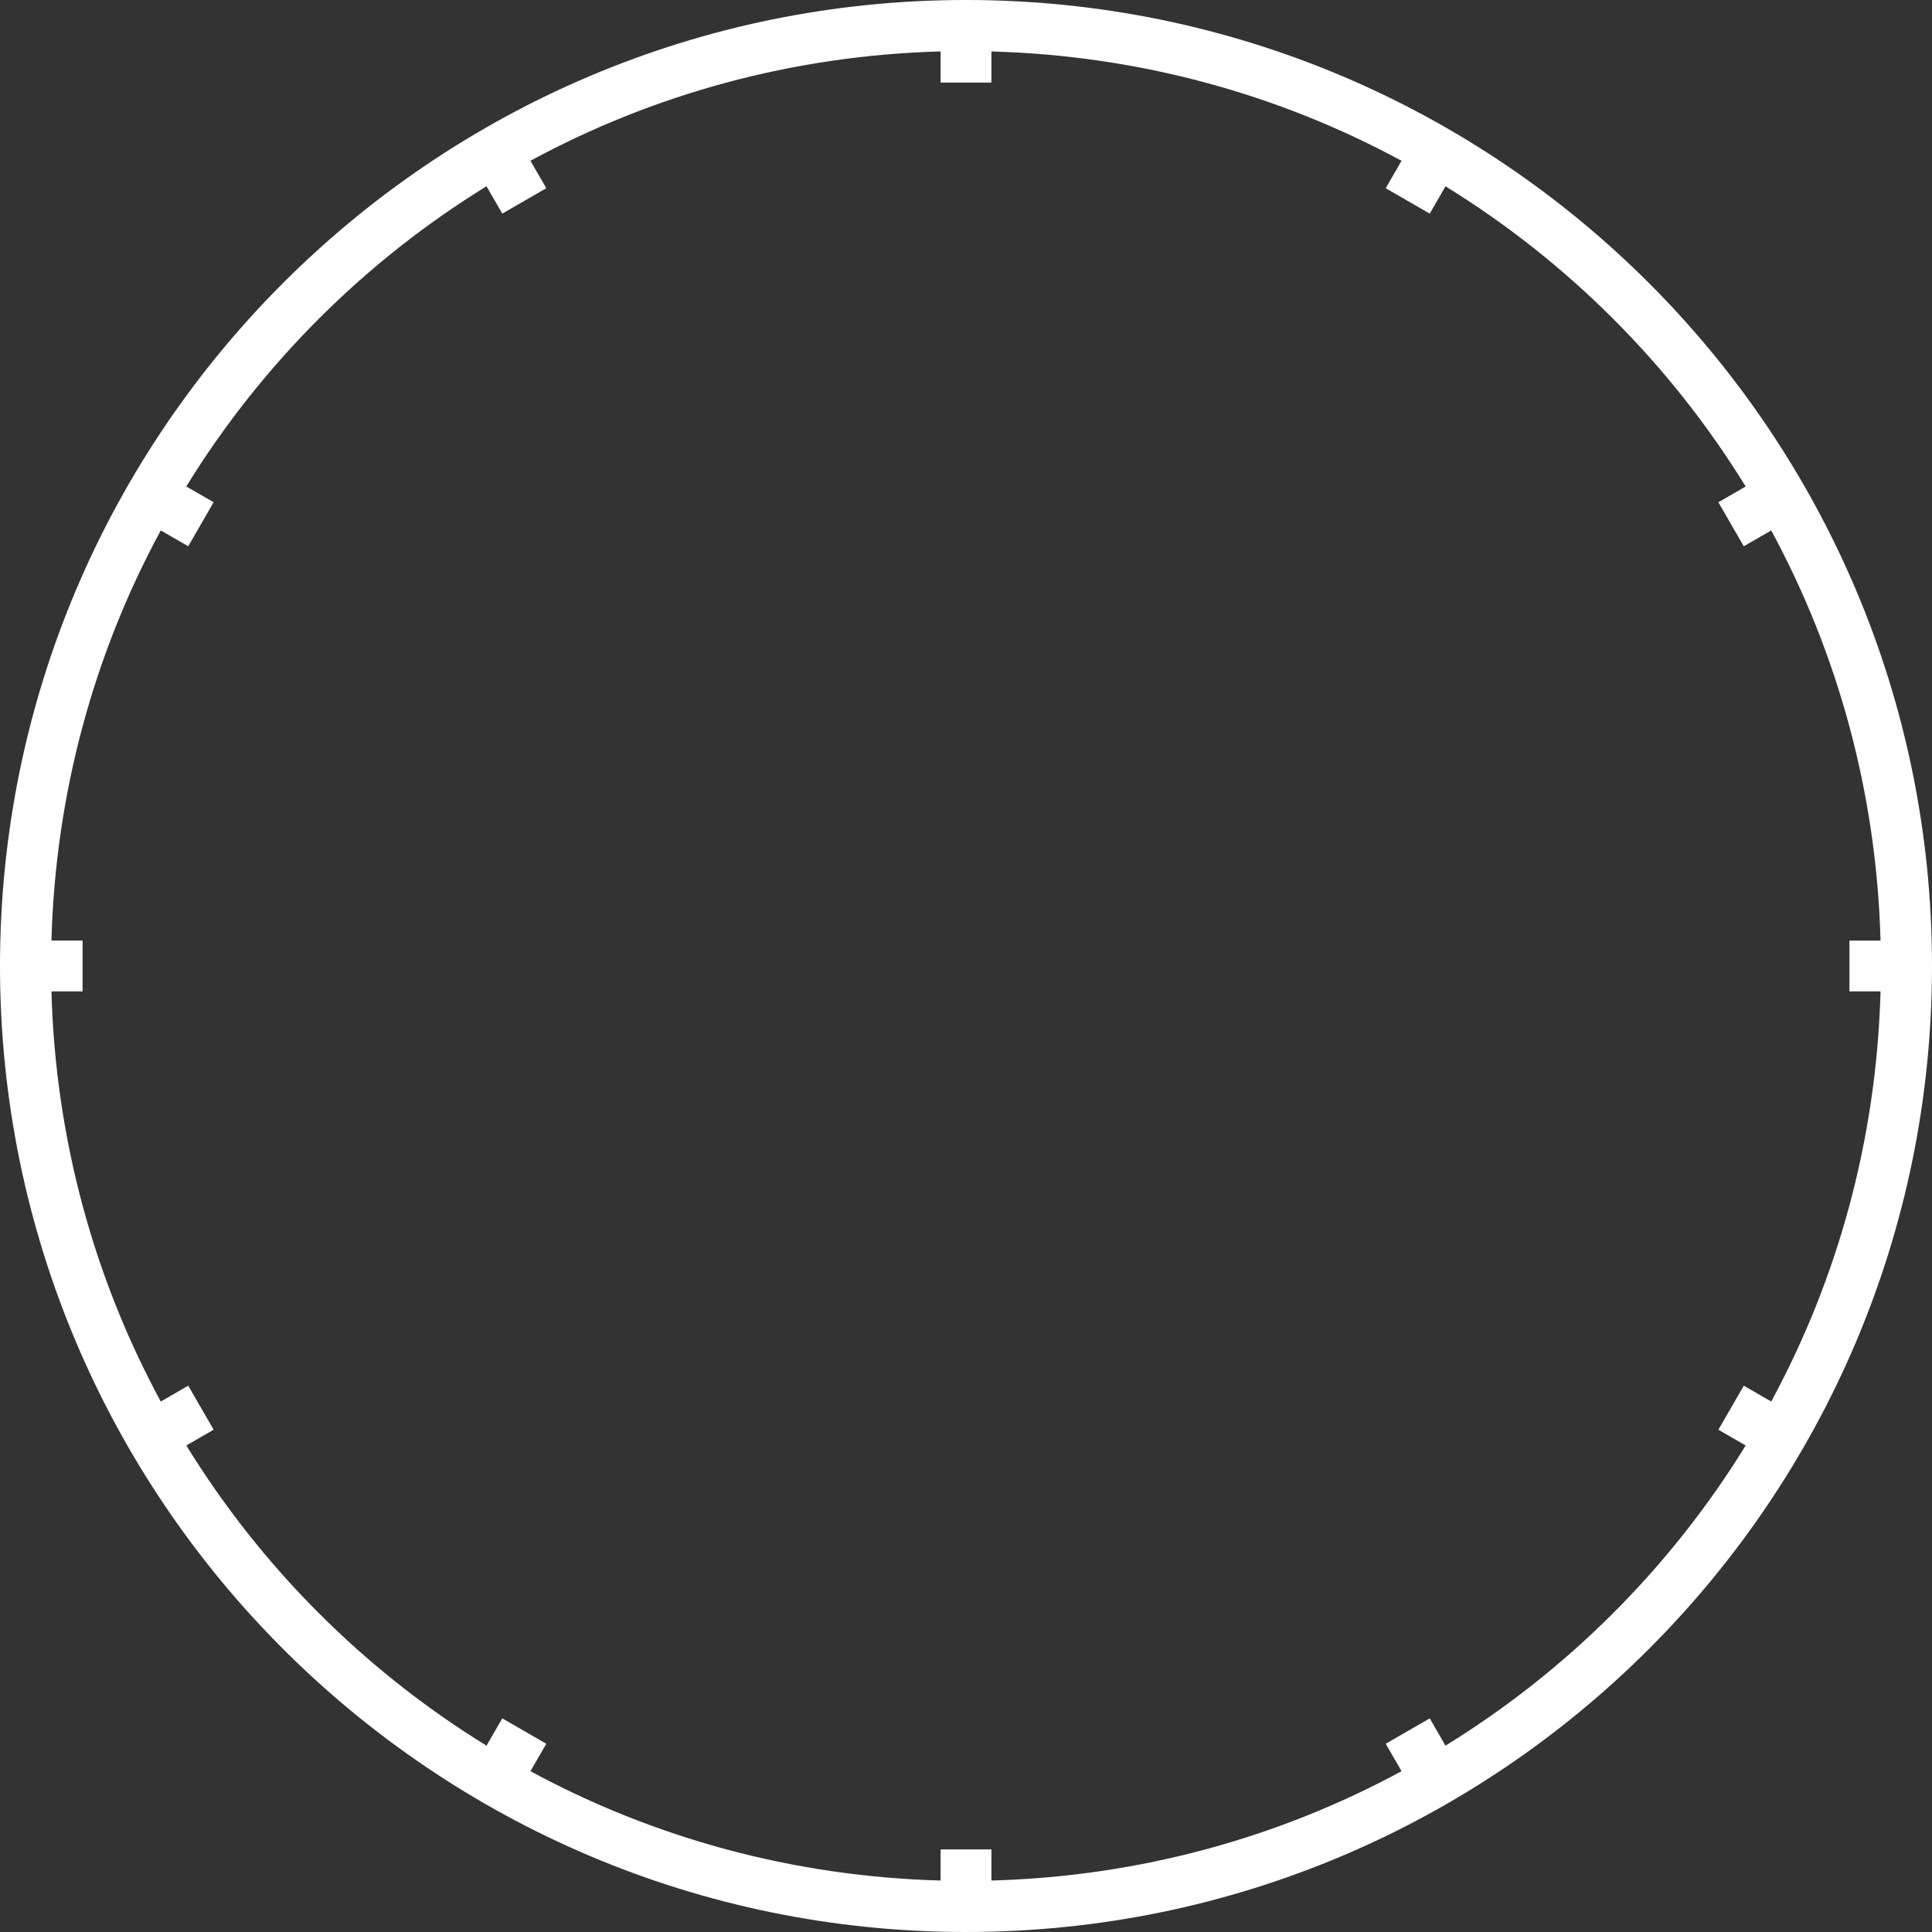 <?xml version="1.0" encoding="UTF-8" standalone="no"?>
<!-- Created with Inkscape (http://www.inkscape.org/) -->

<svg
   width="100mm"
   height="100mm"
   viewBox="0 0 100 100"
   version="1.1"
   id="svg1"
   inkscape:version="1.3.2 (091e20e, 2023-11-25, custom)"
   sodipodi:docname="daily-clock.svg"
   xmlns:inkscape="http://www.inkscape.org/namespaces/inkscape"
   xmlns:sodipodi="http://sodipodi.sourceforge.net/DTD/sodipodi-0.dtd"
   xmlns="http://www.w3.org/2000/svg"
   xmlns:svg="http://www.w3.org/2000/svg">
  <rect x="0" y="0" width="100" height="100" fill="#333333" stroke="none"/>
  <sodipodi:namedview
     id="namedview1"
     pagecolor="#000000"
     bordercolor="#000000"
     borderopacity="0.25"
     inkscape:showpageshadow="2"
     inkscape:pageopacity="0.0"
     inkscape:pagecheckerboard="0"
     inkscape:deskcolor="#d1d1d1"
     inkscape:document-units="mm"
     inkscape:zoom="1.4324567"
     inkscape:cx="151.83705"
     inkscape:cy="181.15731"
     inkscape:window-width="2560"
     inkscape:window-height="1351"
     inkscape:window-x="2551"
     inkscape:window-y="-9"
     inkscape:window-maximized="1"
     inkscape:current-layer="layer1" />
  <defs
     id="defs1" />
  <g
     inkscape:label="Layer 1"
     inkscape:groupmode="layer"
     id="layer1"
     transform="translate(-40.172,-46.56)">
    <path
       id="path2"
       style="color:#000000;fill:#ffffff;stroke-width:0.994;-inkscape-stroke:none;fill-opacity:1"
       d="m 90.171,46.56 c -27.599,0 -49.999,22.4 -49.999,49.999 0,27.599 22.4,50.001 49.999,50.001 27.599,0 50.001,-22.402 50.001,-50.001 0,-27.599 -22.402,-49.999 -50.001,-49.999 z m -1.314,2.664 v 1.61 h 2.631 v -1.61 c 7.671,0.209 14.888,2.225 21.228,5.659 l -0.819,1.419 2.278,1.315 0.816,-1.414 c 6.317,3.891 11.648,9.221 15.538,15.538 l -1.414,0.817 1.315,2.277 1.42,-0.82 c 3.434,6.34 5.45,13.557 5.659,21.229 h -1.61 v 2.631 h 1.61 c -0.21,7.671 -2.225,14.888 -5.659,21.228 l -1.419,-0.819 -1.315,2.278 1.413,0.816 c -3.891,6.316 -9.222,11.647 -15.538,15.537 l -0.816,-1.413 -2.277,1.315 0.819,1.419 c -6.34,3.434 -13.557,5.45 -21.229,5.66 v -1.61 h -2.631 v 1.61 c -7.672,-0.209 -14.889,-2.224 -21.229,-5.659 l 0.82,-1.42 -2.277,-1.315 -0.817,1.414 c -6.317,-3.891 -11.647,-9.221 -15.538,-15.538 l 1.415,-0.817 -1.316,-2.278 -1.421,0.82 c -3.434,-6.34 -5.45,-13.557 -5.659,-21.229 h 1.612 v -2.631 h -1.612 c 0.209,-7.672 2.225,-14.889 5.659,-21.229 l 1.421,0.82 1.315,-2.278 -1.416,-0.817 c 3.891,-6.317 9.222,-11.648 15.539,-15.538 l 0.817,1.415 2.278,-1.315 -0.82,-1.42 c 6.34,-3.434 13.557,-5.45 21.229,-5.659 z" />
  </g>
</svg>
